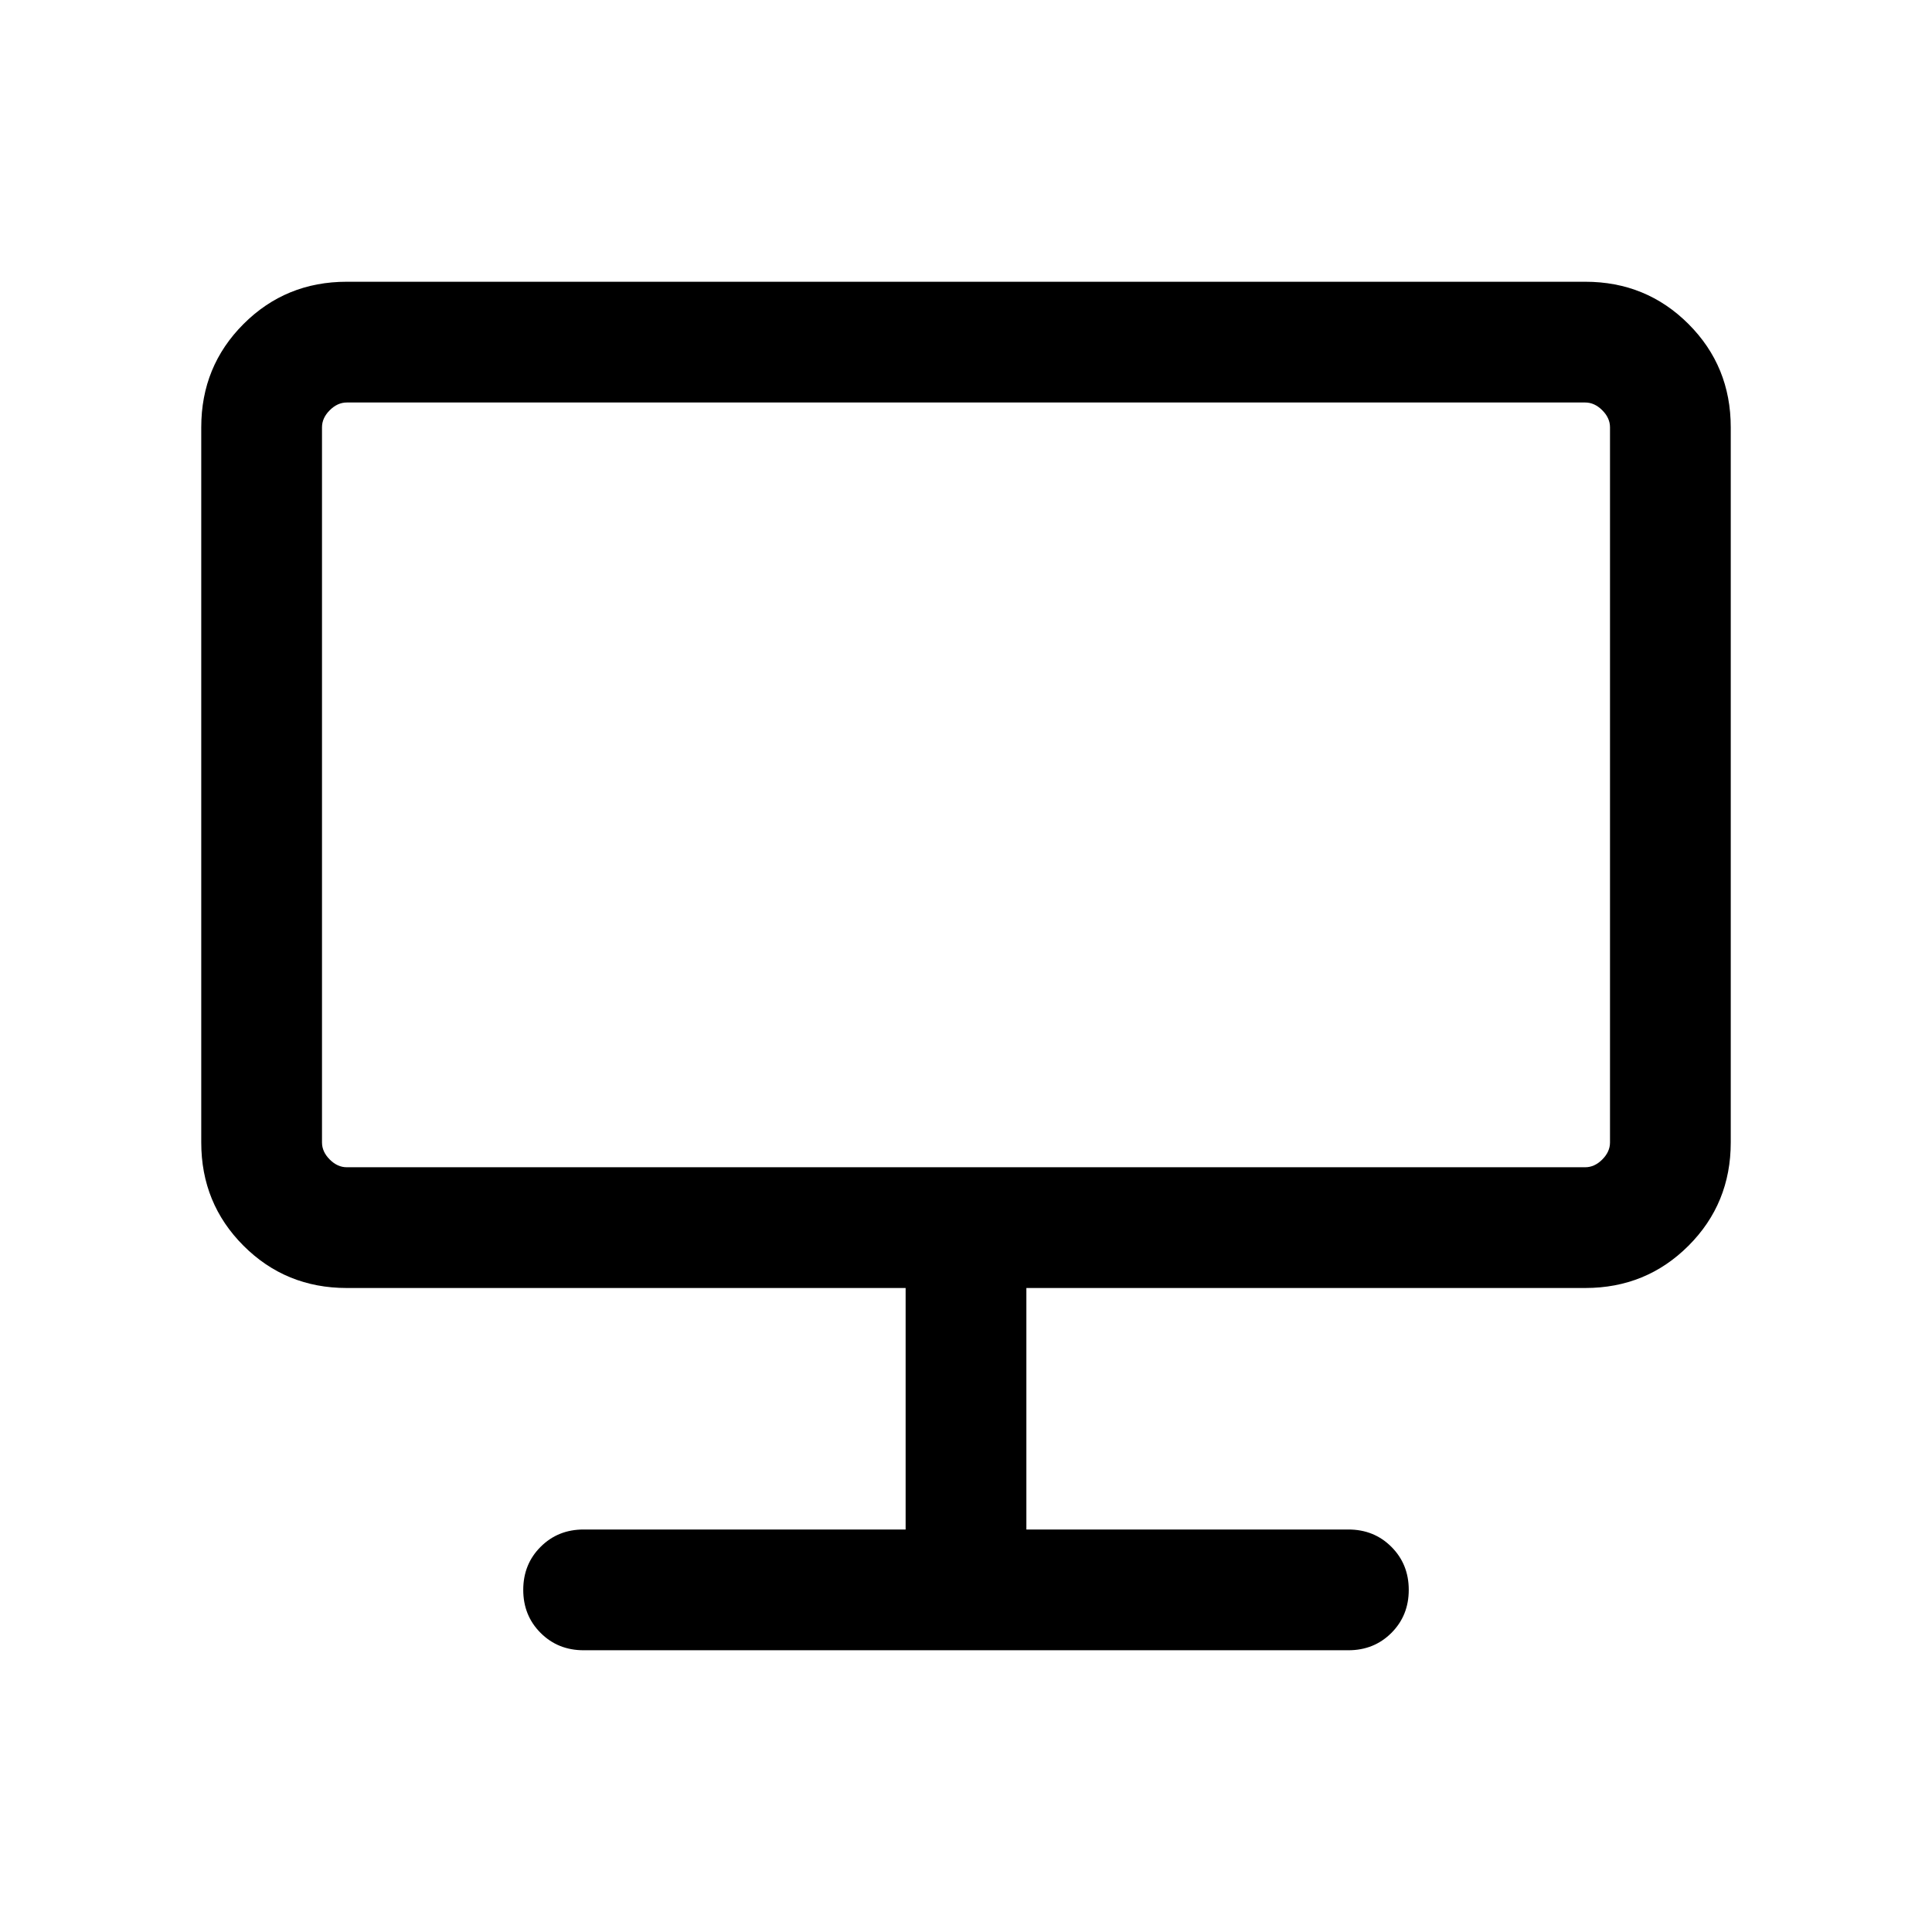 <svg xmlns="http://www.w3.org/2000/svg" height="24" viewBox="0 -960 960 960" width="24"><path d="M290-140q-12.77 0-21.38-8.62Q260-157.23 260-170t8.62-21.38Q277.23-200 290-200h160v-120H172.31Q142-320 121-341q-21-21-21-51.31v-355.38Q100-778 121-799q21-21 51.31-21h615.38Q818-820 839-799q21 21 21 51.31v355.38Q860-362 839-341q-21 21-51.31 21H510v120h160q12.77 0 21.38 8.62Q700-182.77 700-170t-8.62 21.38Q682.77-140 670-140H290ZM160-392.31q0 4.62 3.85 8.47 3.84 3.84 8.46 3.84h615.38q4.62 0 8.46-3.84 3.85-3.85 3.85-8.47v-355.38q0-4.62-3.85-8.46-3.84-3.85-8.46-3.85H172.31q-4.62 0-8.46 3.85-3.85 3.84-3.85 8.46v355.38Zm0 0V-760v380-12.31Z"/></svg>